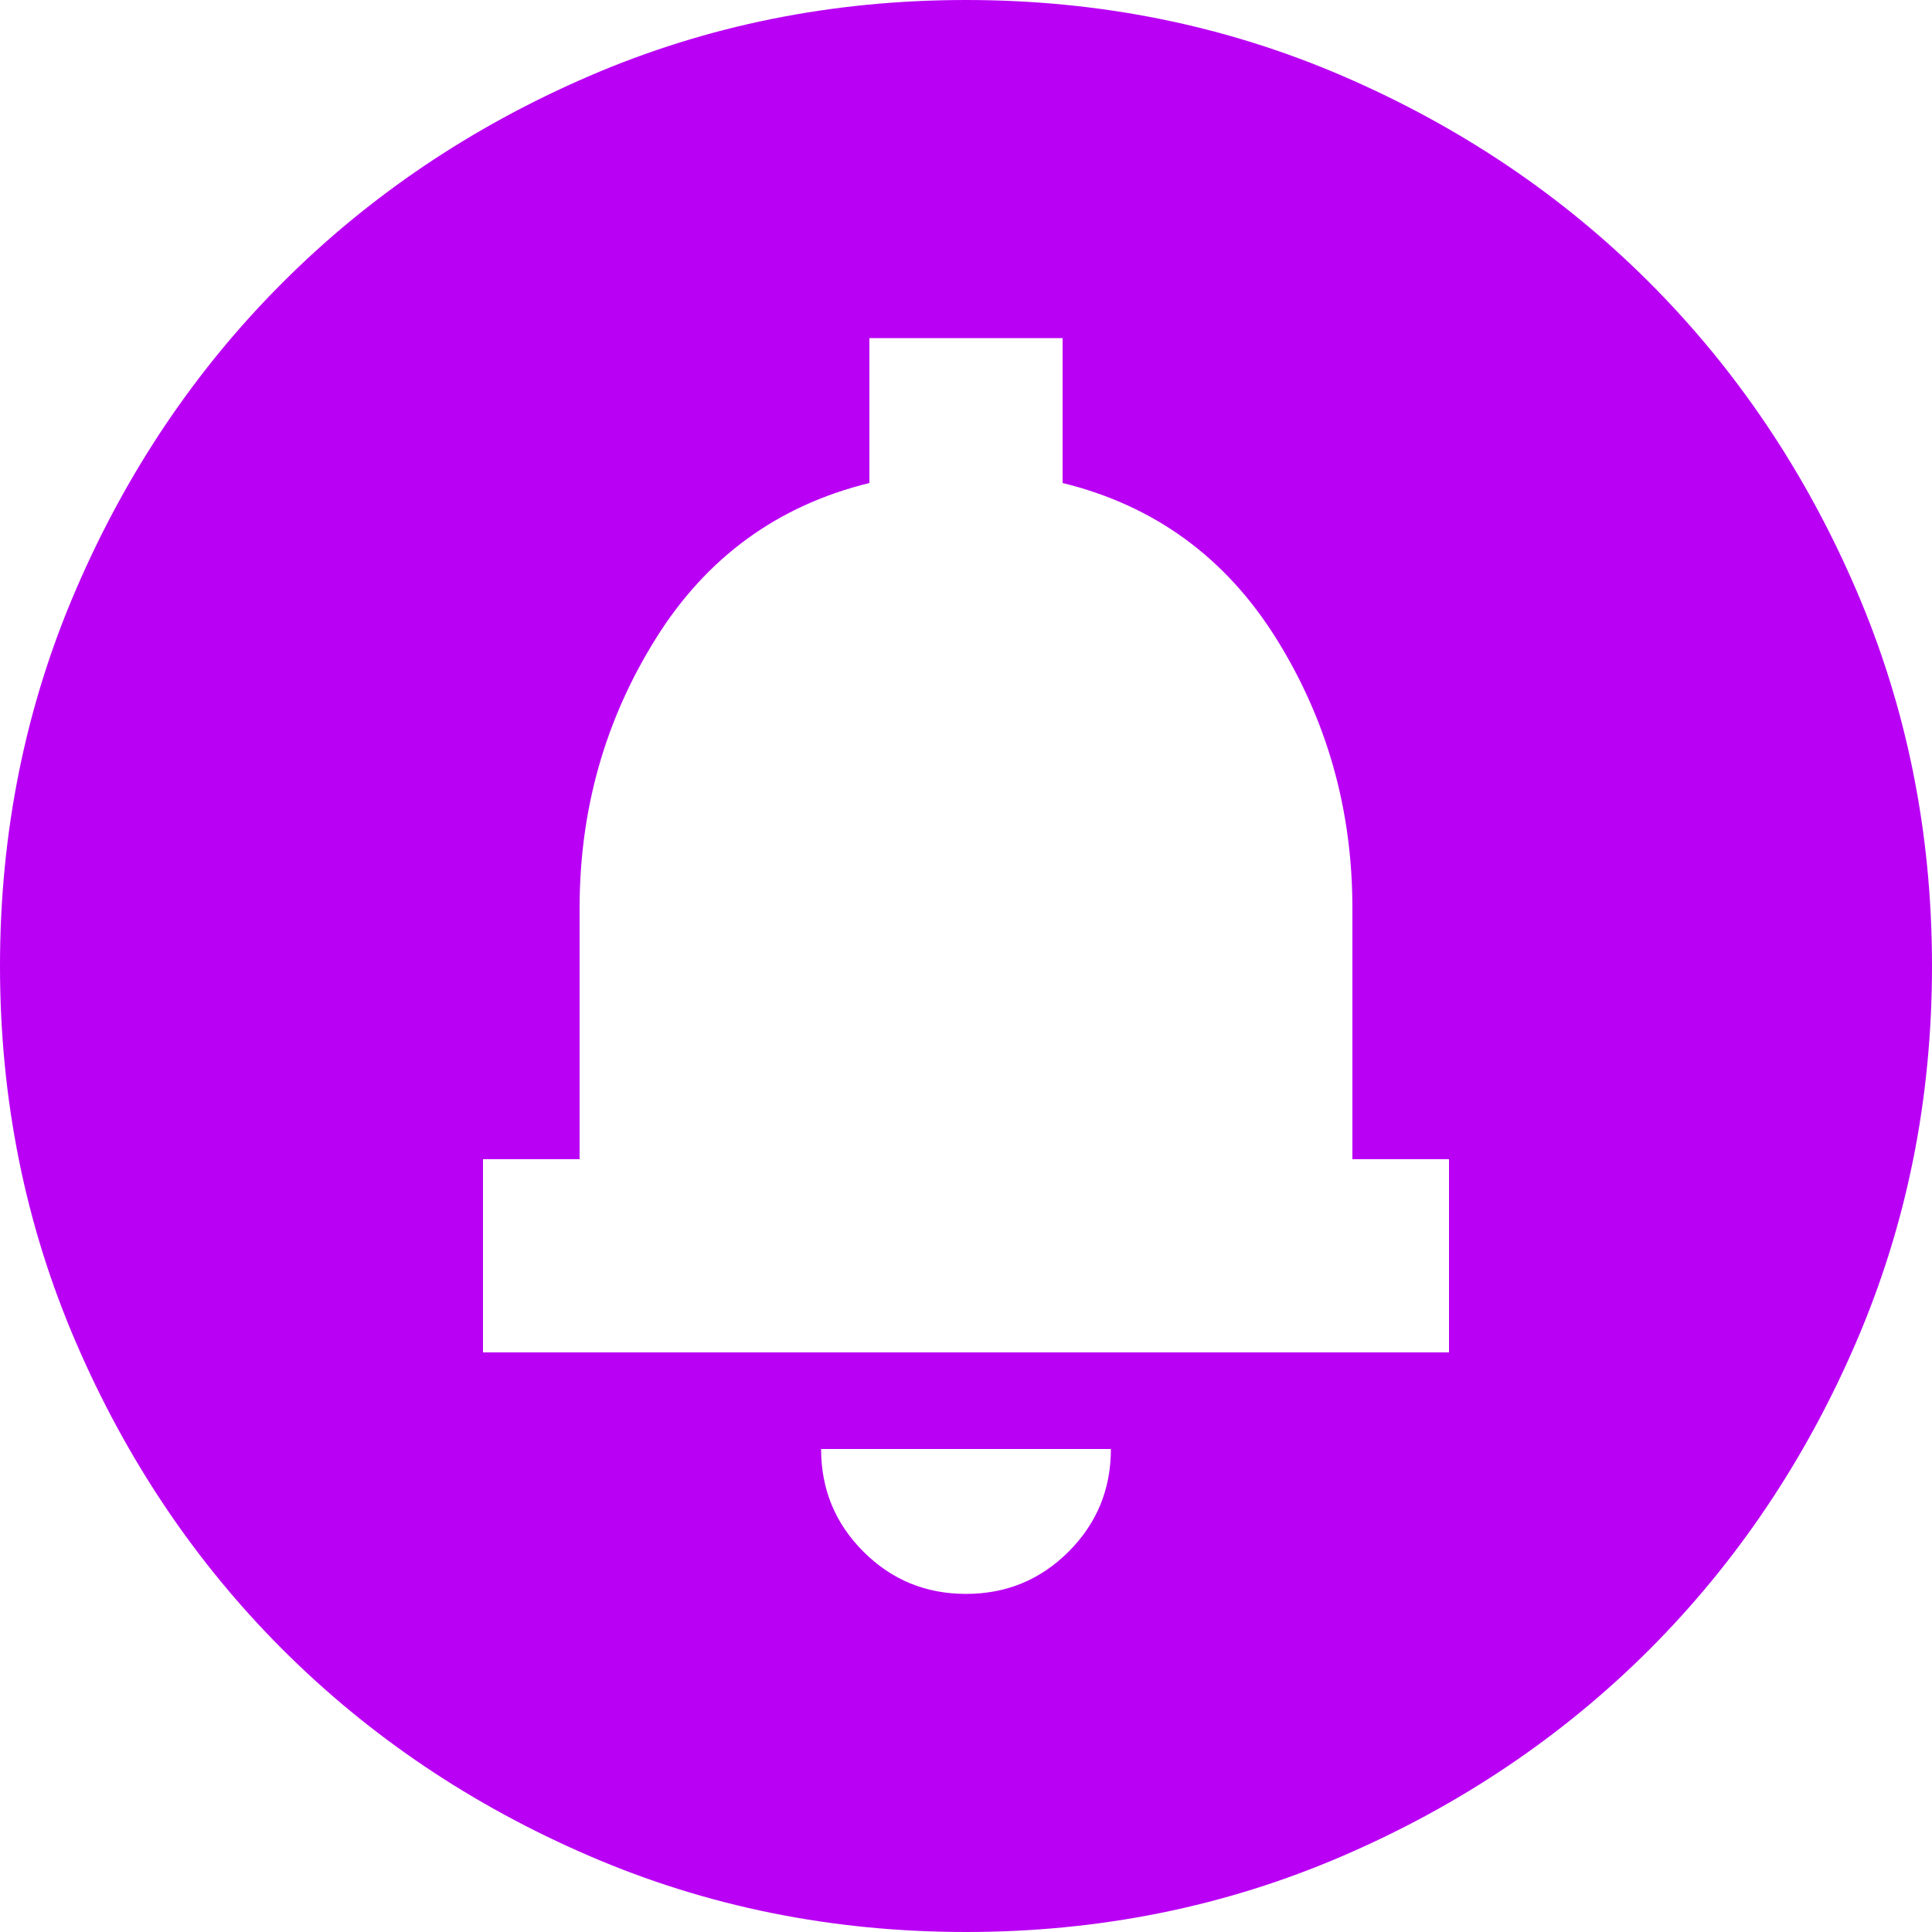 <svg width="26" height="26" viewBox="0 0 26 26" fill="none" xmlns="http://www.w3.org/2000/svg">
<path d="M13 21.45C13.542 21.45 14.002 21.26 14.381 20.881C14.76 20.502 14.95 20.042 14.95 19.5H11.05C11.05 20.042 11.24 20.502 11.619 20.881C11.998 21.26 12.458 21.45 13 21.45ZM6.5 18.2H19.5V15.6H18.2V12.22C18.2 10.898 17.859 9.69 17.177 8.596C16.494 7.502 15.535 6.803 14.3 6.5V4.55H11.7V6.5C10.465 6.803 9.506 7.502 8.824 8.596C8.141 9.69 7.8 10.898 7.8 12.22V15.6H6.5V18.2ZM13 26C11.202 26 9.512 25.659 7.93 24.976C6.348 24.294 4.973 23.367 3.803 22.198C2.632 21.027 1.706 19.652 1.024 18.07C0.341 16.488 0 14.798 0 13C0 11.202 0.341 9.512 1.024 7.93C1.706 6.348 2.632 4.973 3.803 3.803C4.973 2.632 6.348 1.706 7.93 1.023C9.512 0.341 11.202 0 13 0C14.798 0 16.488 0.341 18.07 1.023C19.652 1.706 21.027 2.632 22.198 3.803C23.367 4.973 24.294 6.348 24.976 7.93C25.659 9.512 26 11.202 26 13C26 14.798 25.659 16.488 24.976 18.07C24.294 19.652 23.367 21.027 22.198 22.198C21.027 23.367 19.652 24.294 18.07 24.976C16.488 25.659 14.798 26 13 26Z" fill="#B900F4"/>
</svg>

